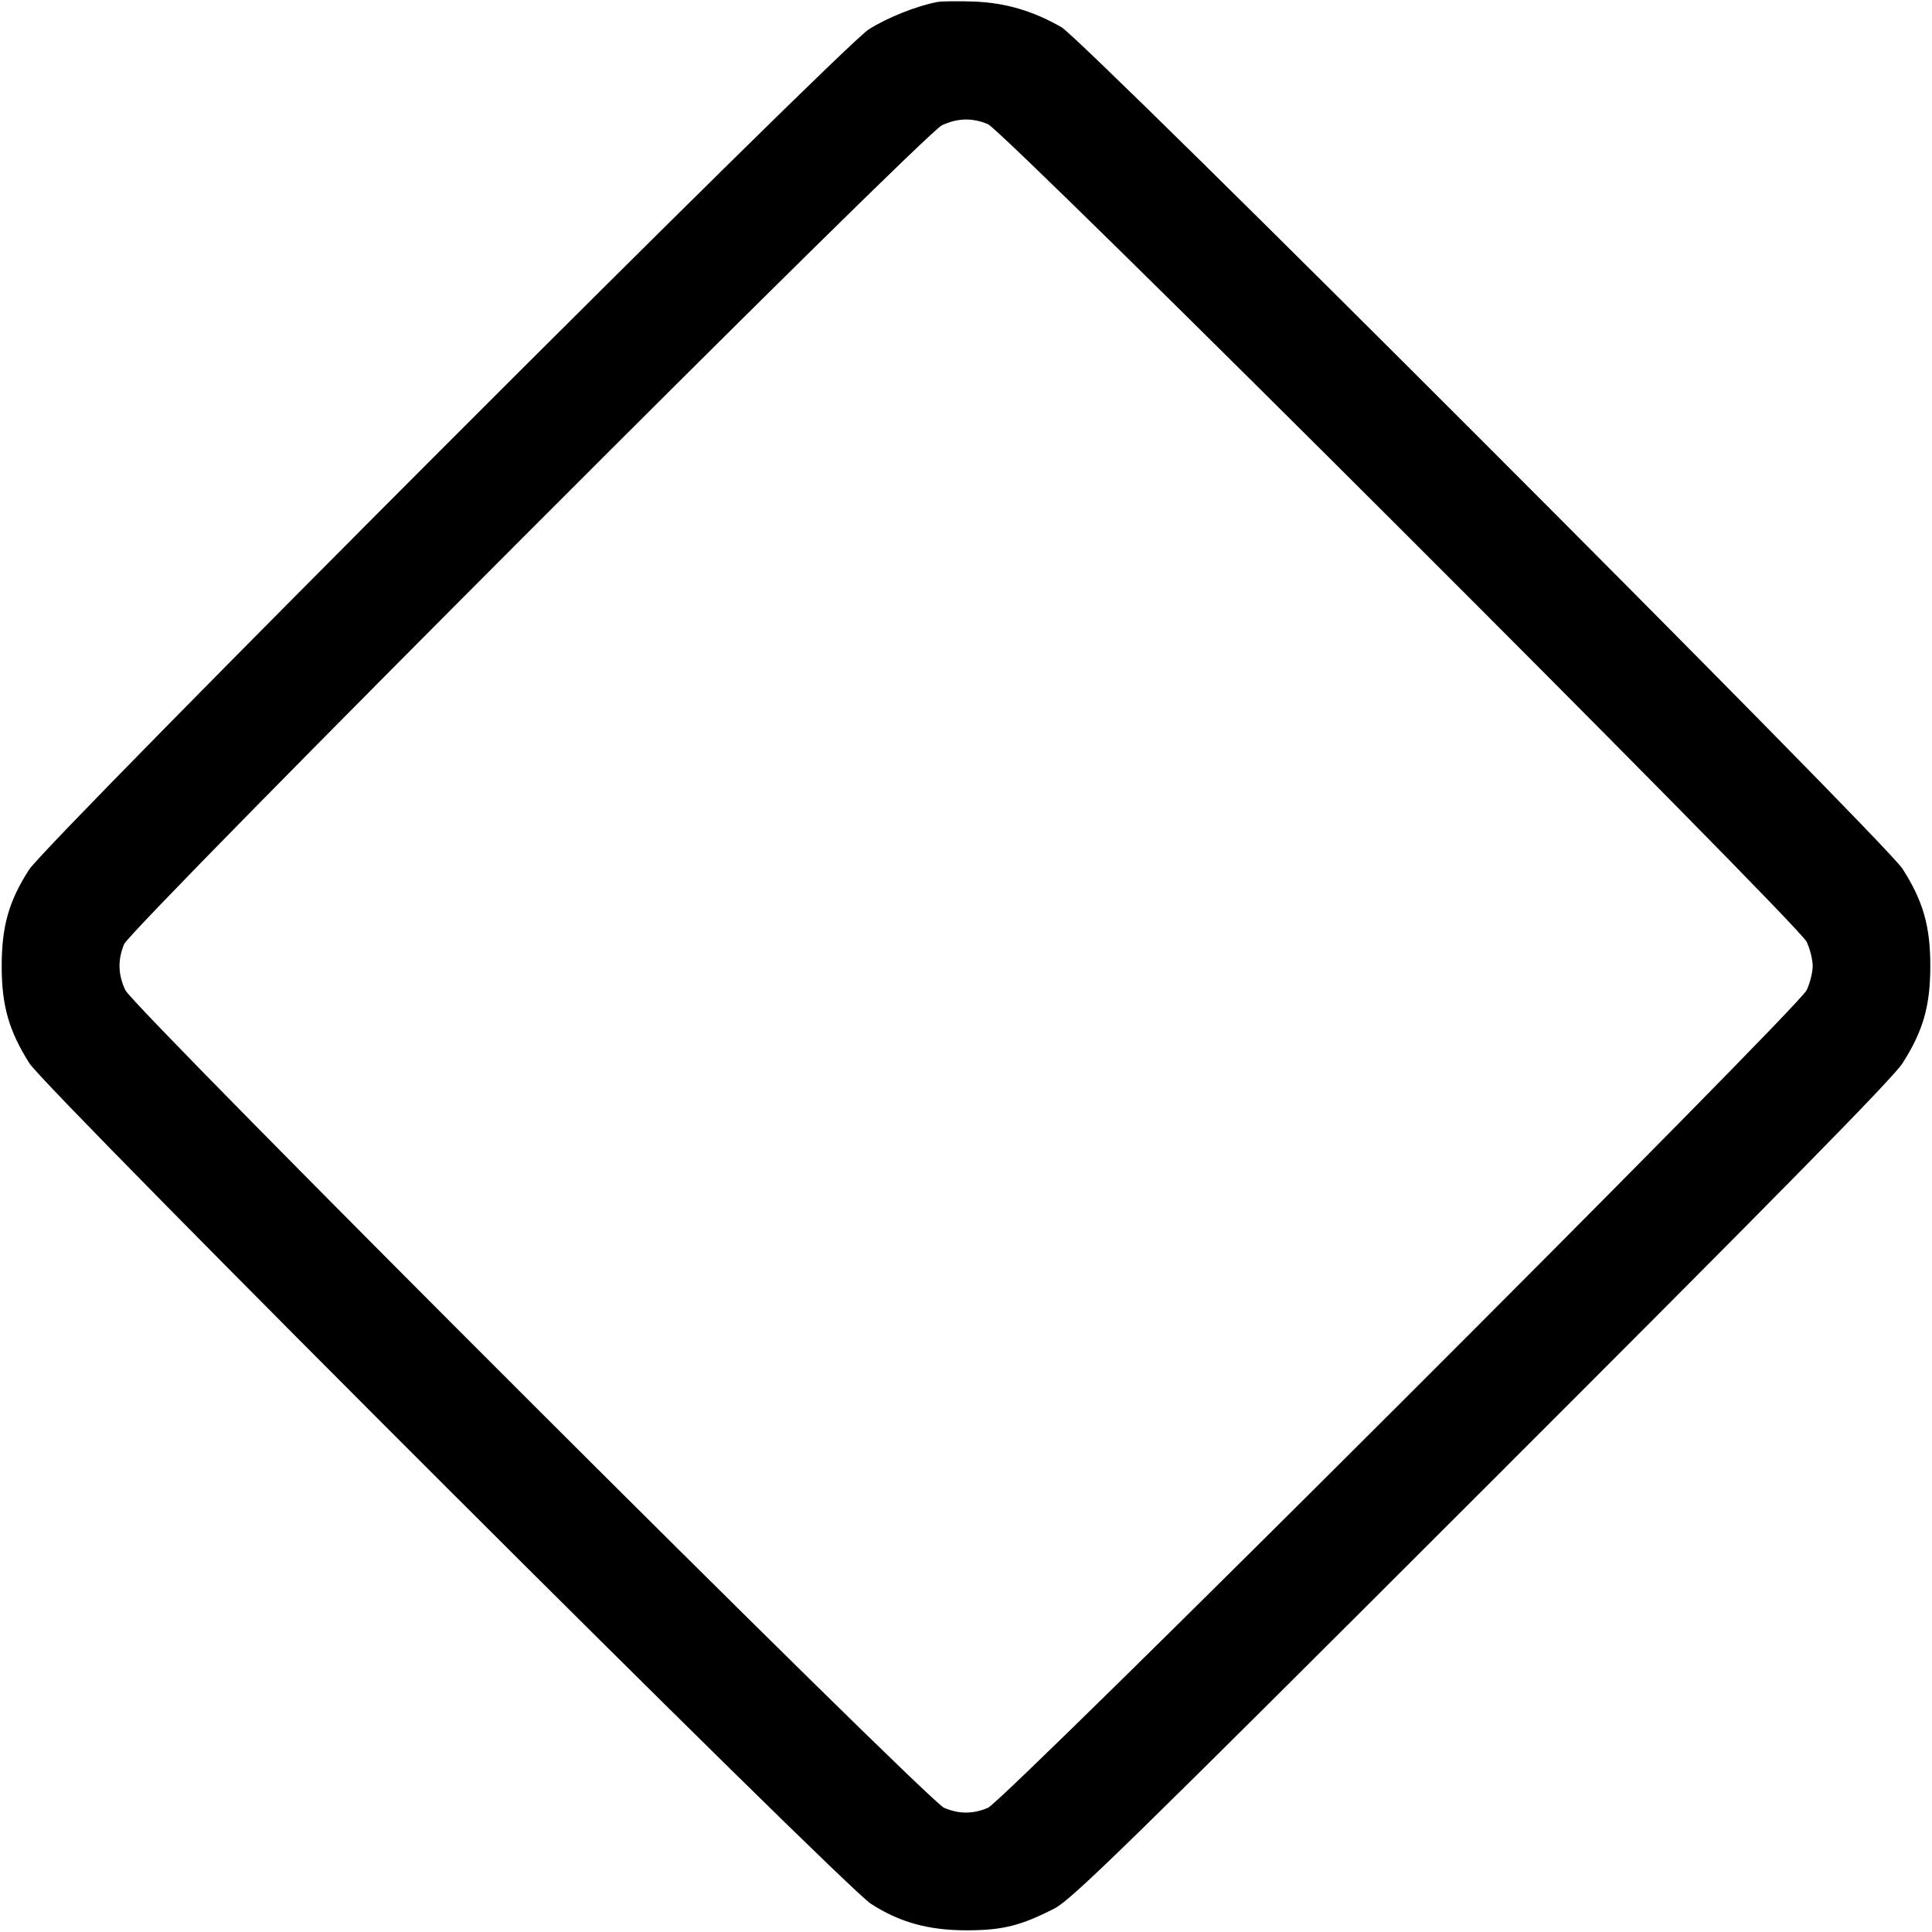 <svg width="1em" height="1em" viewBox="0 0 16 16" class="bi bi-diamond" fill="currentColor" xmlns="http://www.w3.org/2000/svg"><path d="M7.760 0.017 C 7.589 0.050,7.348 0.146,7.195 0.243 C 6.967 0.387,0.395 6.964,0.241 7.202 C 0.074 7.460,0.014 7.671,0.014 8.000 C 0.014 8.329,0.073 8.535,0.243 8.805 C 0.385 9.030,6.975 15.612,7.212 15.766 C 7.452 15.921,7.692 15.987,8.013 15.986 C 8.304 15.985,8.454 15.948,8.733 15.805 C 8.872 15.735,9.353 15.265,12.271 12.349 C 14.729 9.893,15.678 8.928,15.756 8.805 C 15.927 8.537,15.986 8.330,15.986 8.000 C 15.986 7.670,15.927 7.463,15.756 7.195 C 15.611 6.968,8.982 0.335,8.790 0.225 C 8.552 0.089,8.326 0.023,8.067 0.013 C 7.935 0.008,7.797 0.010,7.760 0.017 M8.181 1.028 C 8.319 1.085,14.891 7.648,14.962 7.800 C 14.990 7.859,15.012 7.949,15.012 8.000 C 15.012 8.051,14.990 8.141,14.962 8.200 C 14.891 8.352,8.319 14.915,8.181 14.972 C 8.055 15.024,7.945 15.024,7.819 14.972 C 7.681 14.915,1.109 8.352,1.038 8.200 C 0.977 8.070,0.974 7.950,1.028 7.819 C 1.085 7.681,7.648 1.109,7.800 1.038 C 7.930 0.977,8.050 0.974,8.181 1.028 " stroke="none" fill="black" fill-rule="evenodd"></path></svg>